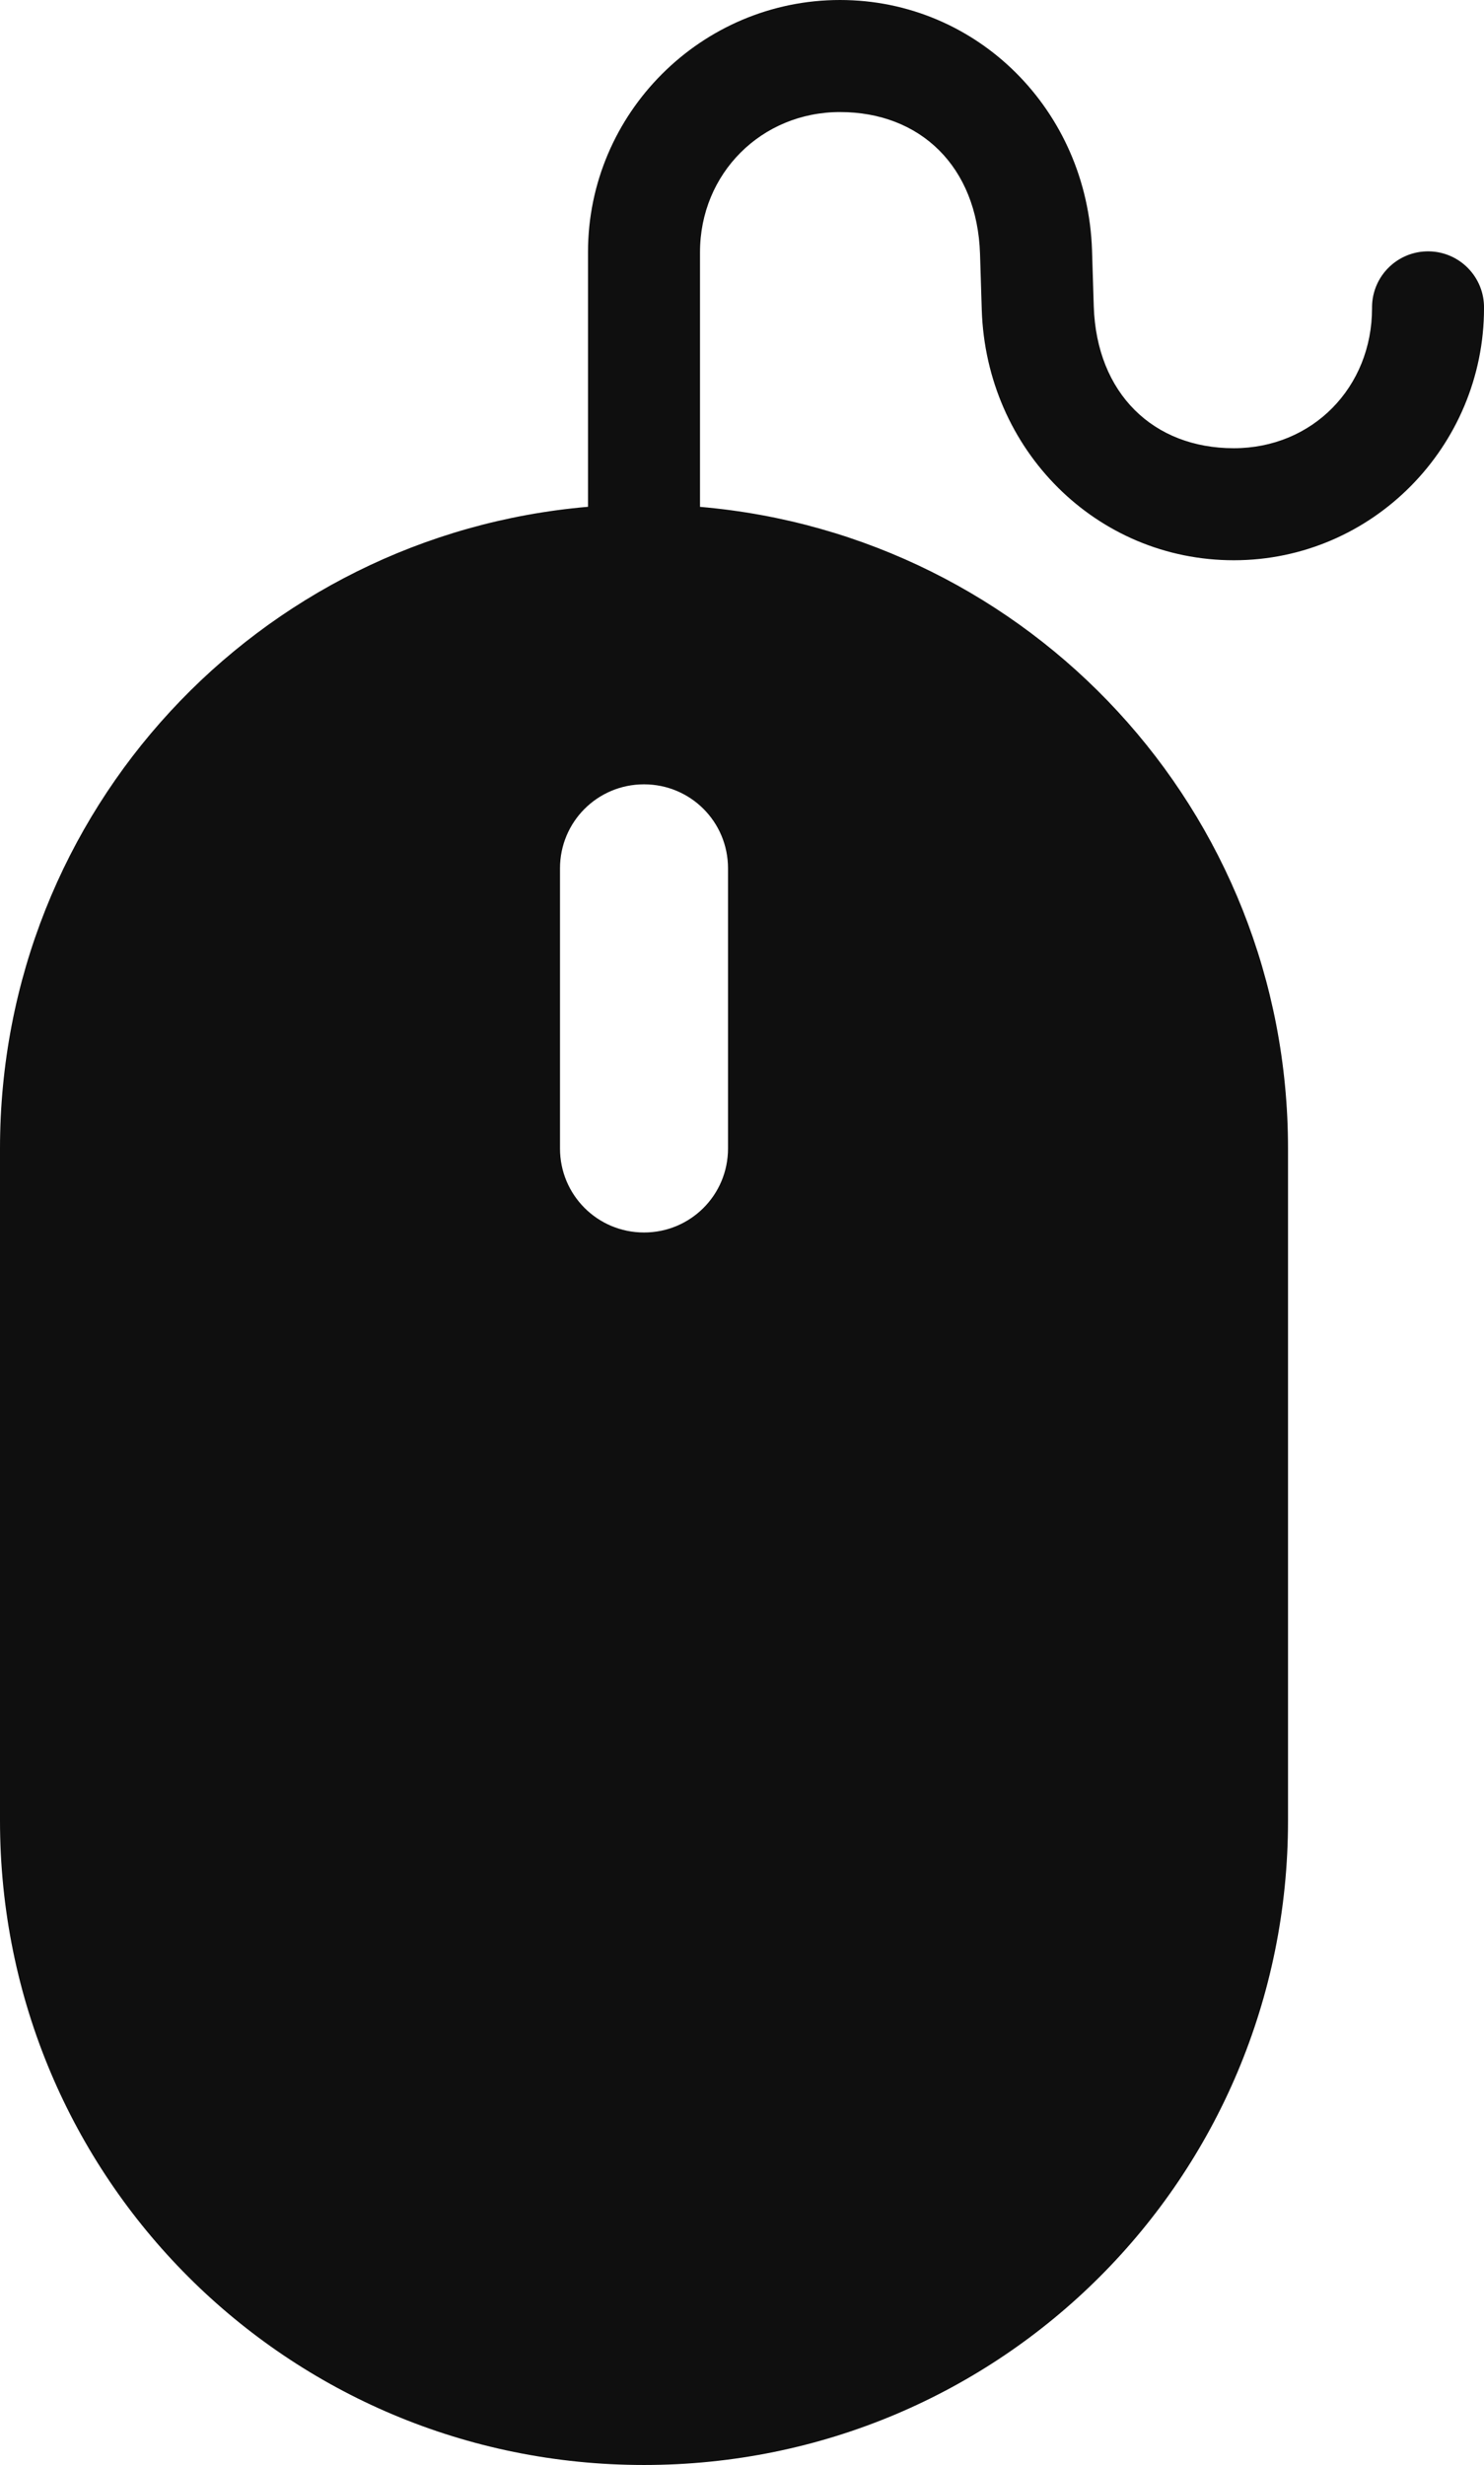 <svg version="1.1" id="图层_1" x="0px" y="0px" width="75.167px" height="124.807px" viewBox="0 0 75.167 124.807" enable-background="new 0 0 75.167 124.807" xml:space="preserve" xmlns:xml="http://www.w3.org/XML/1998/namespace" xmlns="http://www.w3.org/2000/svg" xmlns:xlink="http://www.w3.org/1999/xlink">
  <path fill="#0F0F0F" d="M42.548,0c-7.024,0-12.765,5.74-12.765,12.765V25.66C13.059,27.098,0,41.039,0,58.149v34.039
	c0,18.071,14.549,32.619,32.62,32.619c18.071,0,32.62-14.548,32.62-32.619V58.149c0-17.108-13.058-31.05-29.783-32.486V12.766
	c0-3.977,3.109-7.092,7.091-7.092c4.072,0,6.949,2.766,7.092,7.18l0.088,2.838c0.229,7.107,5.829,12.675,12.766,12.675
	c7.023,0,12.674-5.777,12.674-12.765c0.022-1.565-1.229-2.854-2.795-2.876c-1.566-0.021-2.854,1.229-2.877,2.796
	c0,0.027,0,0.056,0,0.08c0,4.017-3.021,7.092-7.002,7.092c-4.072,0-6.949-2.766-7.093-7.18l-0.088-2.838
	C55.083,5.568,49.483,0,42.548,0L42.548,0z M32.62,39.712c2.358,0,4.255,1.896,4.255,4.254v14.183c0,2.357-1.896,4.254-4.255,4.254
	c-2.356,0-4.255-1.896-4.255-4.254V43.966C28.365,41.609,30.264,39.712,32.62,39.712z" class="color c1"/>
</svg>